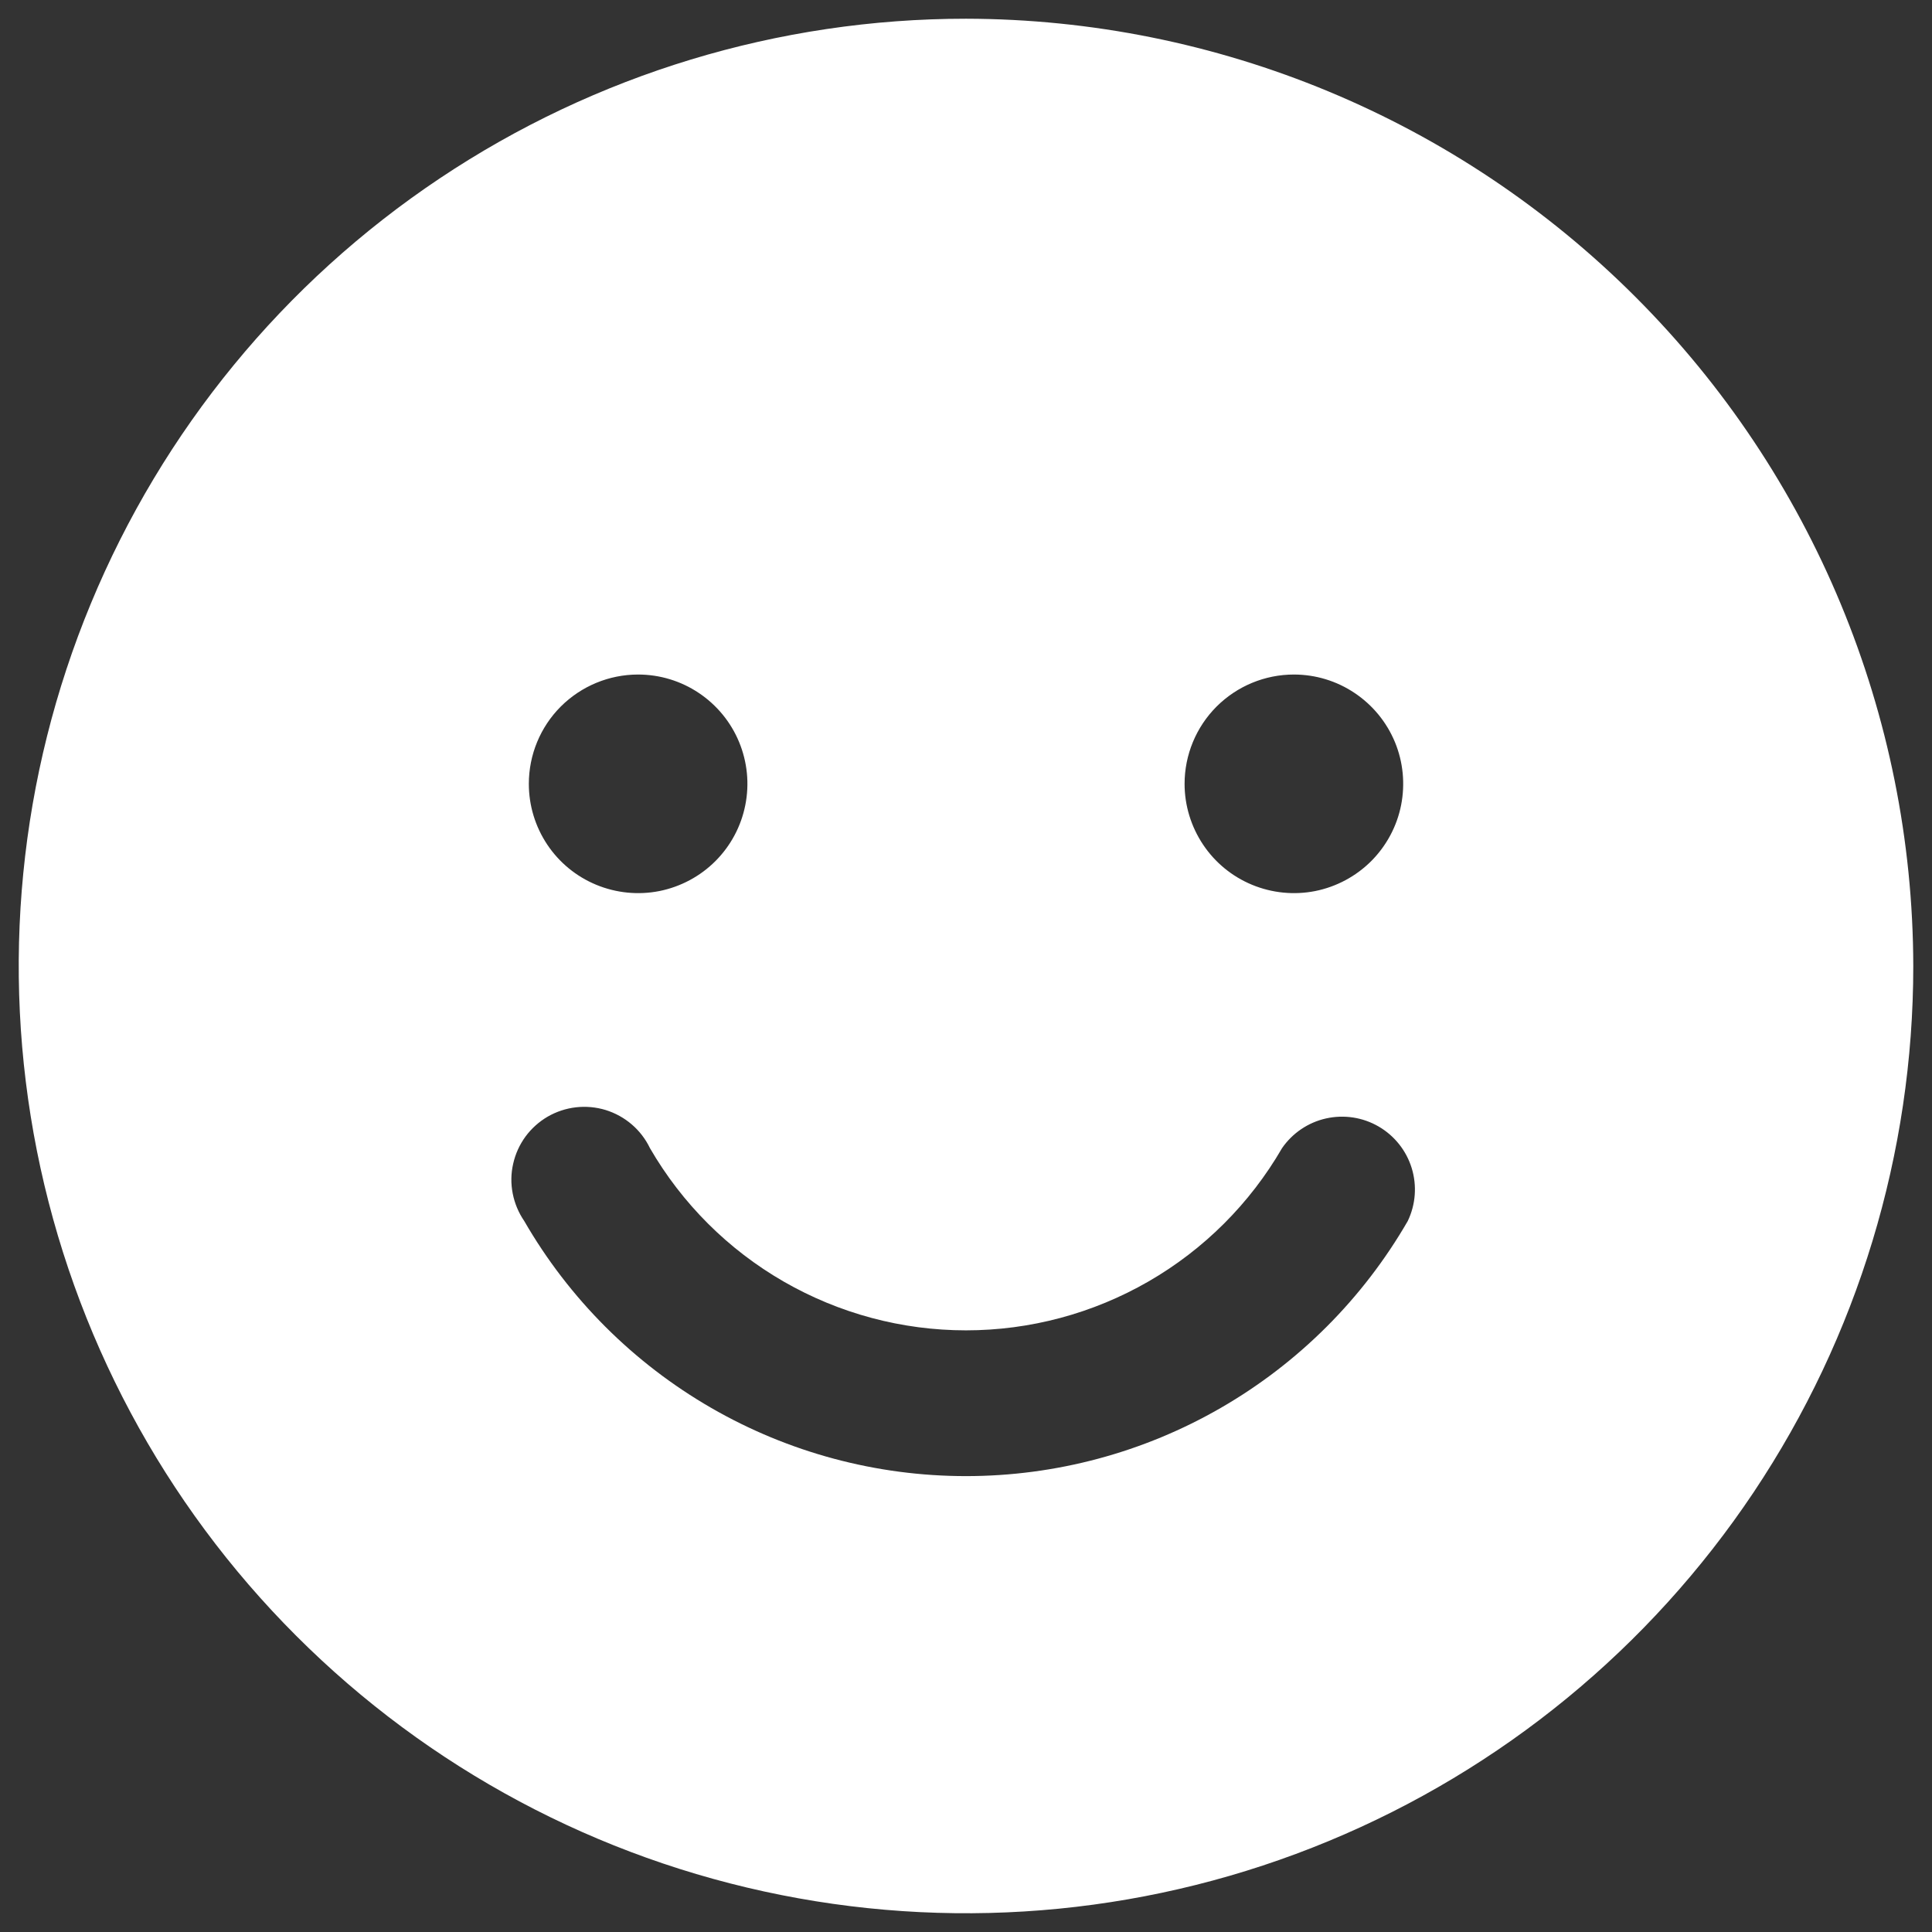 <svg width="29" height="29" viewBox="0 0 29 29" fill="none" xmlns="http://www.w3.org/2000/svg">
<rect x="0" y="0" width="29" height="29" fill="#333333" stroke="none"/>
<path d="M14.5 0.281C11.688 0.281 8.939 1.115 6.6 2.678C4.262 4.24 2.44 6.461 1.364 9.059C0.287 11.657 0.006 14.516 0.554 17.274C1.103 20.032 2.457 22.566 4.446 24.554C6.434 26.543 8.968 27.897 11.726 28.445C14.484 28.994 17.343 28.713 19.941 27.636C22.539 26.56 24.76 24.738 26.323 22.399C27.885 20.061 28.719 17.312 28.719 14.5C28.712 10.731 27.211 7.119 24.546 4.454C21.881 1.789 18.269 0.288 14.5 0.281V0.281ZM19.422 10.125C19.746 10.125 20.064 10.221 20.333 10.402C20.603 10.582 20.813 10.838 20.938 11.138C21.062 11.438 21.094 11.767 21.031 12.086C20.968 12.404 20.811 12.696 20.582 12.926C20.352 13.155 20.06 13.311 19.742 13.375C19.424 13.438 19.094 13.405 18.794 13.281C18.494 13.157 18.238 12.947 18.058 12.677C17.878 12.407 17.781 12.09 17.781 11.766C17.781 11.331 17.954 10.913 18.262 10.605C18.57 10.298 18.987 10.125 19.422 10.125ZM9.578 10.125C9.903 10.125 10.22 10.221 10.49 10.402C10.759 10.582 10.97 10.838 11.094 11.138C11.218 11.438 11.251 11.767 11.187 12.086C11.124 12.404 10.968 12.696 10.738 12.926C10.509 13.155 10.216 13.311 9.898 13.375C9.58 13.438 9.25 13.405 8.95 13.281C8.65 13.157 8.394 12.947 8.214 12.677C8.034 12.407 7.938 12.09 7.938 11.766C7.938 11.331 8.11 10.913 8.418 10.605C8.726 10.298 9.143 10.125 9.578 10.125ZM21.131 18.328C20.459 19.492 19.492 20.459 18.328 21.131C17.165 21.803 15.844 22.157 14.5 22.157C13.156 22.157 11.835 21.803 10.672 21.131C9.508 20.459 8.541 19.492 7.869 18.328C7.784 18.204 7.725 18.063 7.696 17.915C7.667 17.767 7.669 17.615 7.703 17.468C7.736 17.32 7.799 17.182 7.888 17.06C7.977 16.939 8.091 16.837 8.221 16.761C8.352 16.686 8.496 16.638 8.646 16.621C8.796 16.604 8.948 16.618 9.092 16.662C9.236 16.707 9.369 16.78 9.484 16.879C9.598 16.977 9.691 17.098 9.756 17.234C10.238 18.066 10.929 18.756 11.762 19.236C12.595 19.716 13.539 19.969 14.5 19.969C15.461 19.969 16.405 19.716 17.238 19.236C18.071 18.756 18.762 18.066 19.244 17.234C19.4 17.008 19.636 16.848 19.905 16.788C20.174 16.728 20.455 16.771 20.693 16.909C20.931 17.047 21.109 17.27 21.19 17.533C21.271 17.796 21.25 18.08 21.131 18.328Z" fill="white"/>
</svg>
